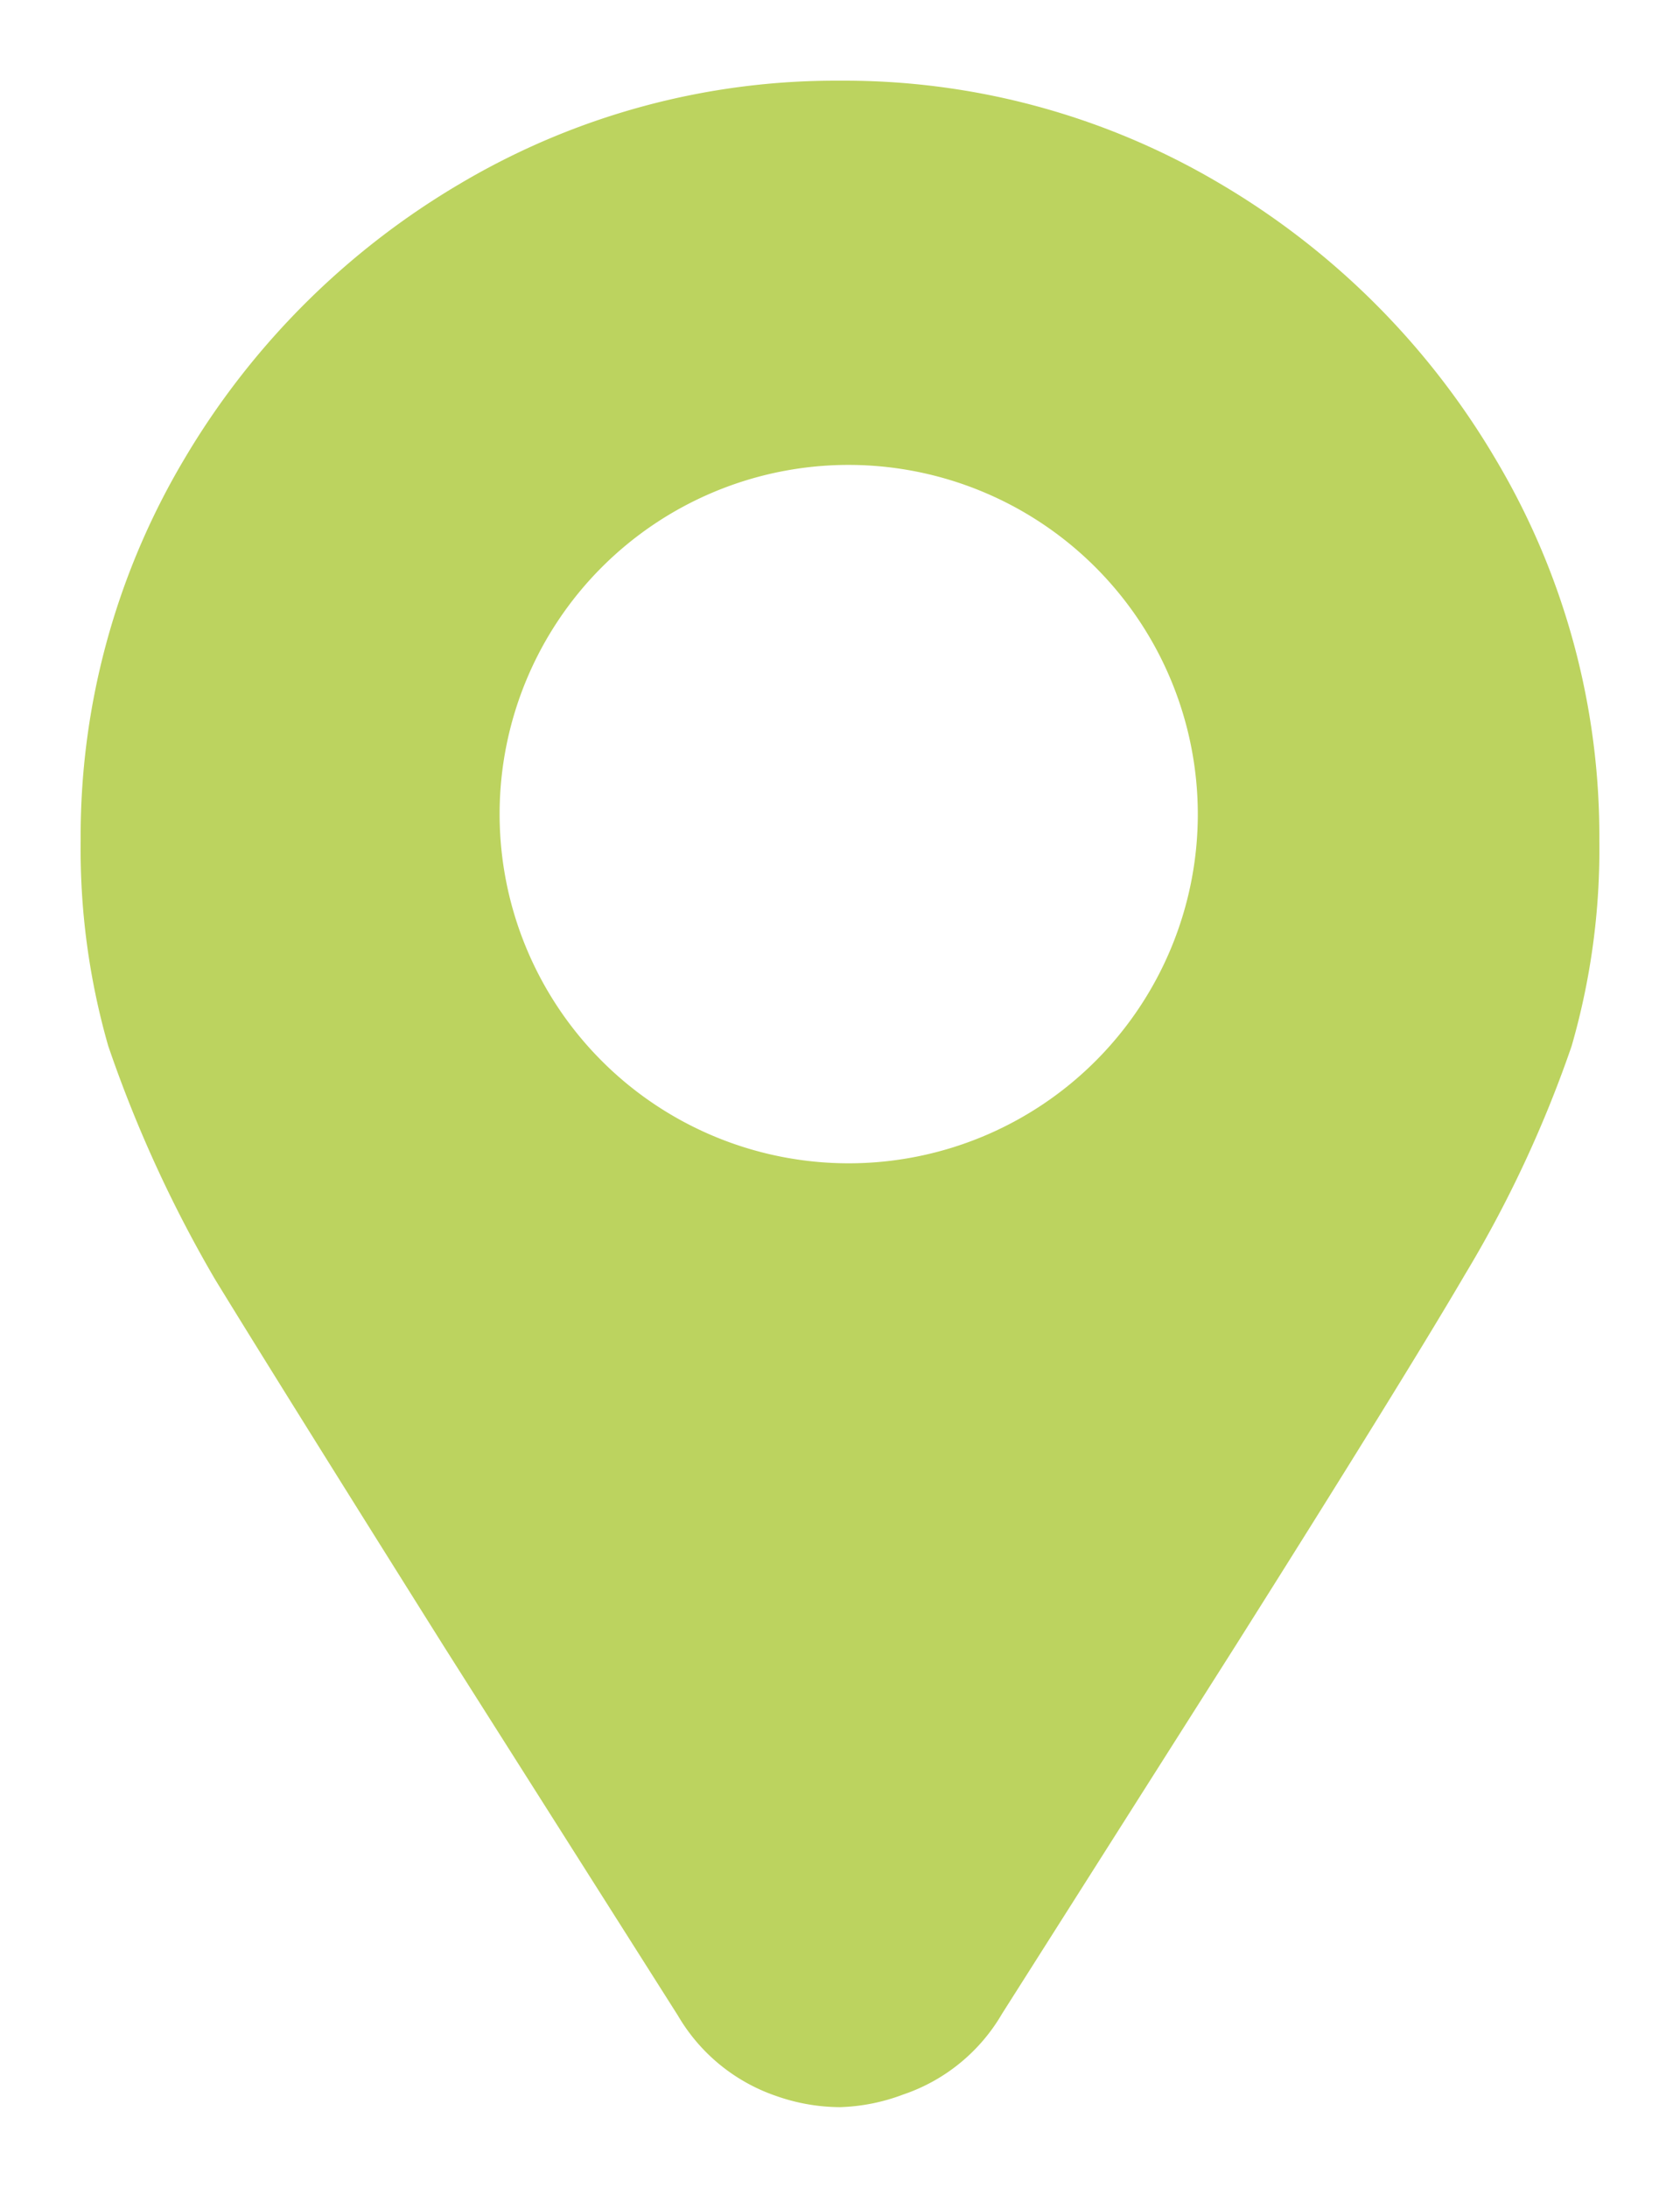 <svg xmlns="http://www.w3.org/2000/svg" width="10.414" height="13.558" viewBox="0 0 10.414 13.558">
  <path id="Soustraction_1" data-name="Soustraction 1" d="M4.707,12.558a1.2,1.2,0,0,1-.392-.068,1.128,1.128,0,0,1-.613-.5L2.255,9.708C1.571,8.619,1.079,7.83.833,7.428A7.964,7.964,0,0,1,.171,5.982,4.421,4.421,0,0,1,0,4.707,4.568,4.568,0,0,1,.637,2.354,4.831,4.831,0,0,1,2.354.637,4.566,4.566,0,0,1,4.707,0,4.566,4.566,0,0,1,7.061.637,4.821,4.821,0,0,1,8.776,2.354a4.562,4.562,0,0,1,.638,2.354,4.392,4.392,0,0,1-.172,1.275A7.413,7.413,0,0,1,8.58,7.4c-.229.392-.707,1.167-1.422,2.3l-1.447,2.28a1.125,1.125,0,0,1-.613.5A1.2,1.2,0,0,1,4.707,12.558ZM4.761,2.381A2.164,2.164,0,1,0,6.925,4.545,2.166,2.166,0,0,0,4.761,2.381Z" transform="translate(0.5 0.5)" fill="#bcd35f" stroke="rgba(0,0,0,0)" stroke-width="1"/>
</svg>